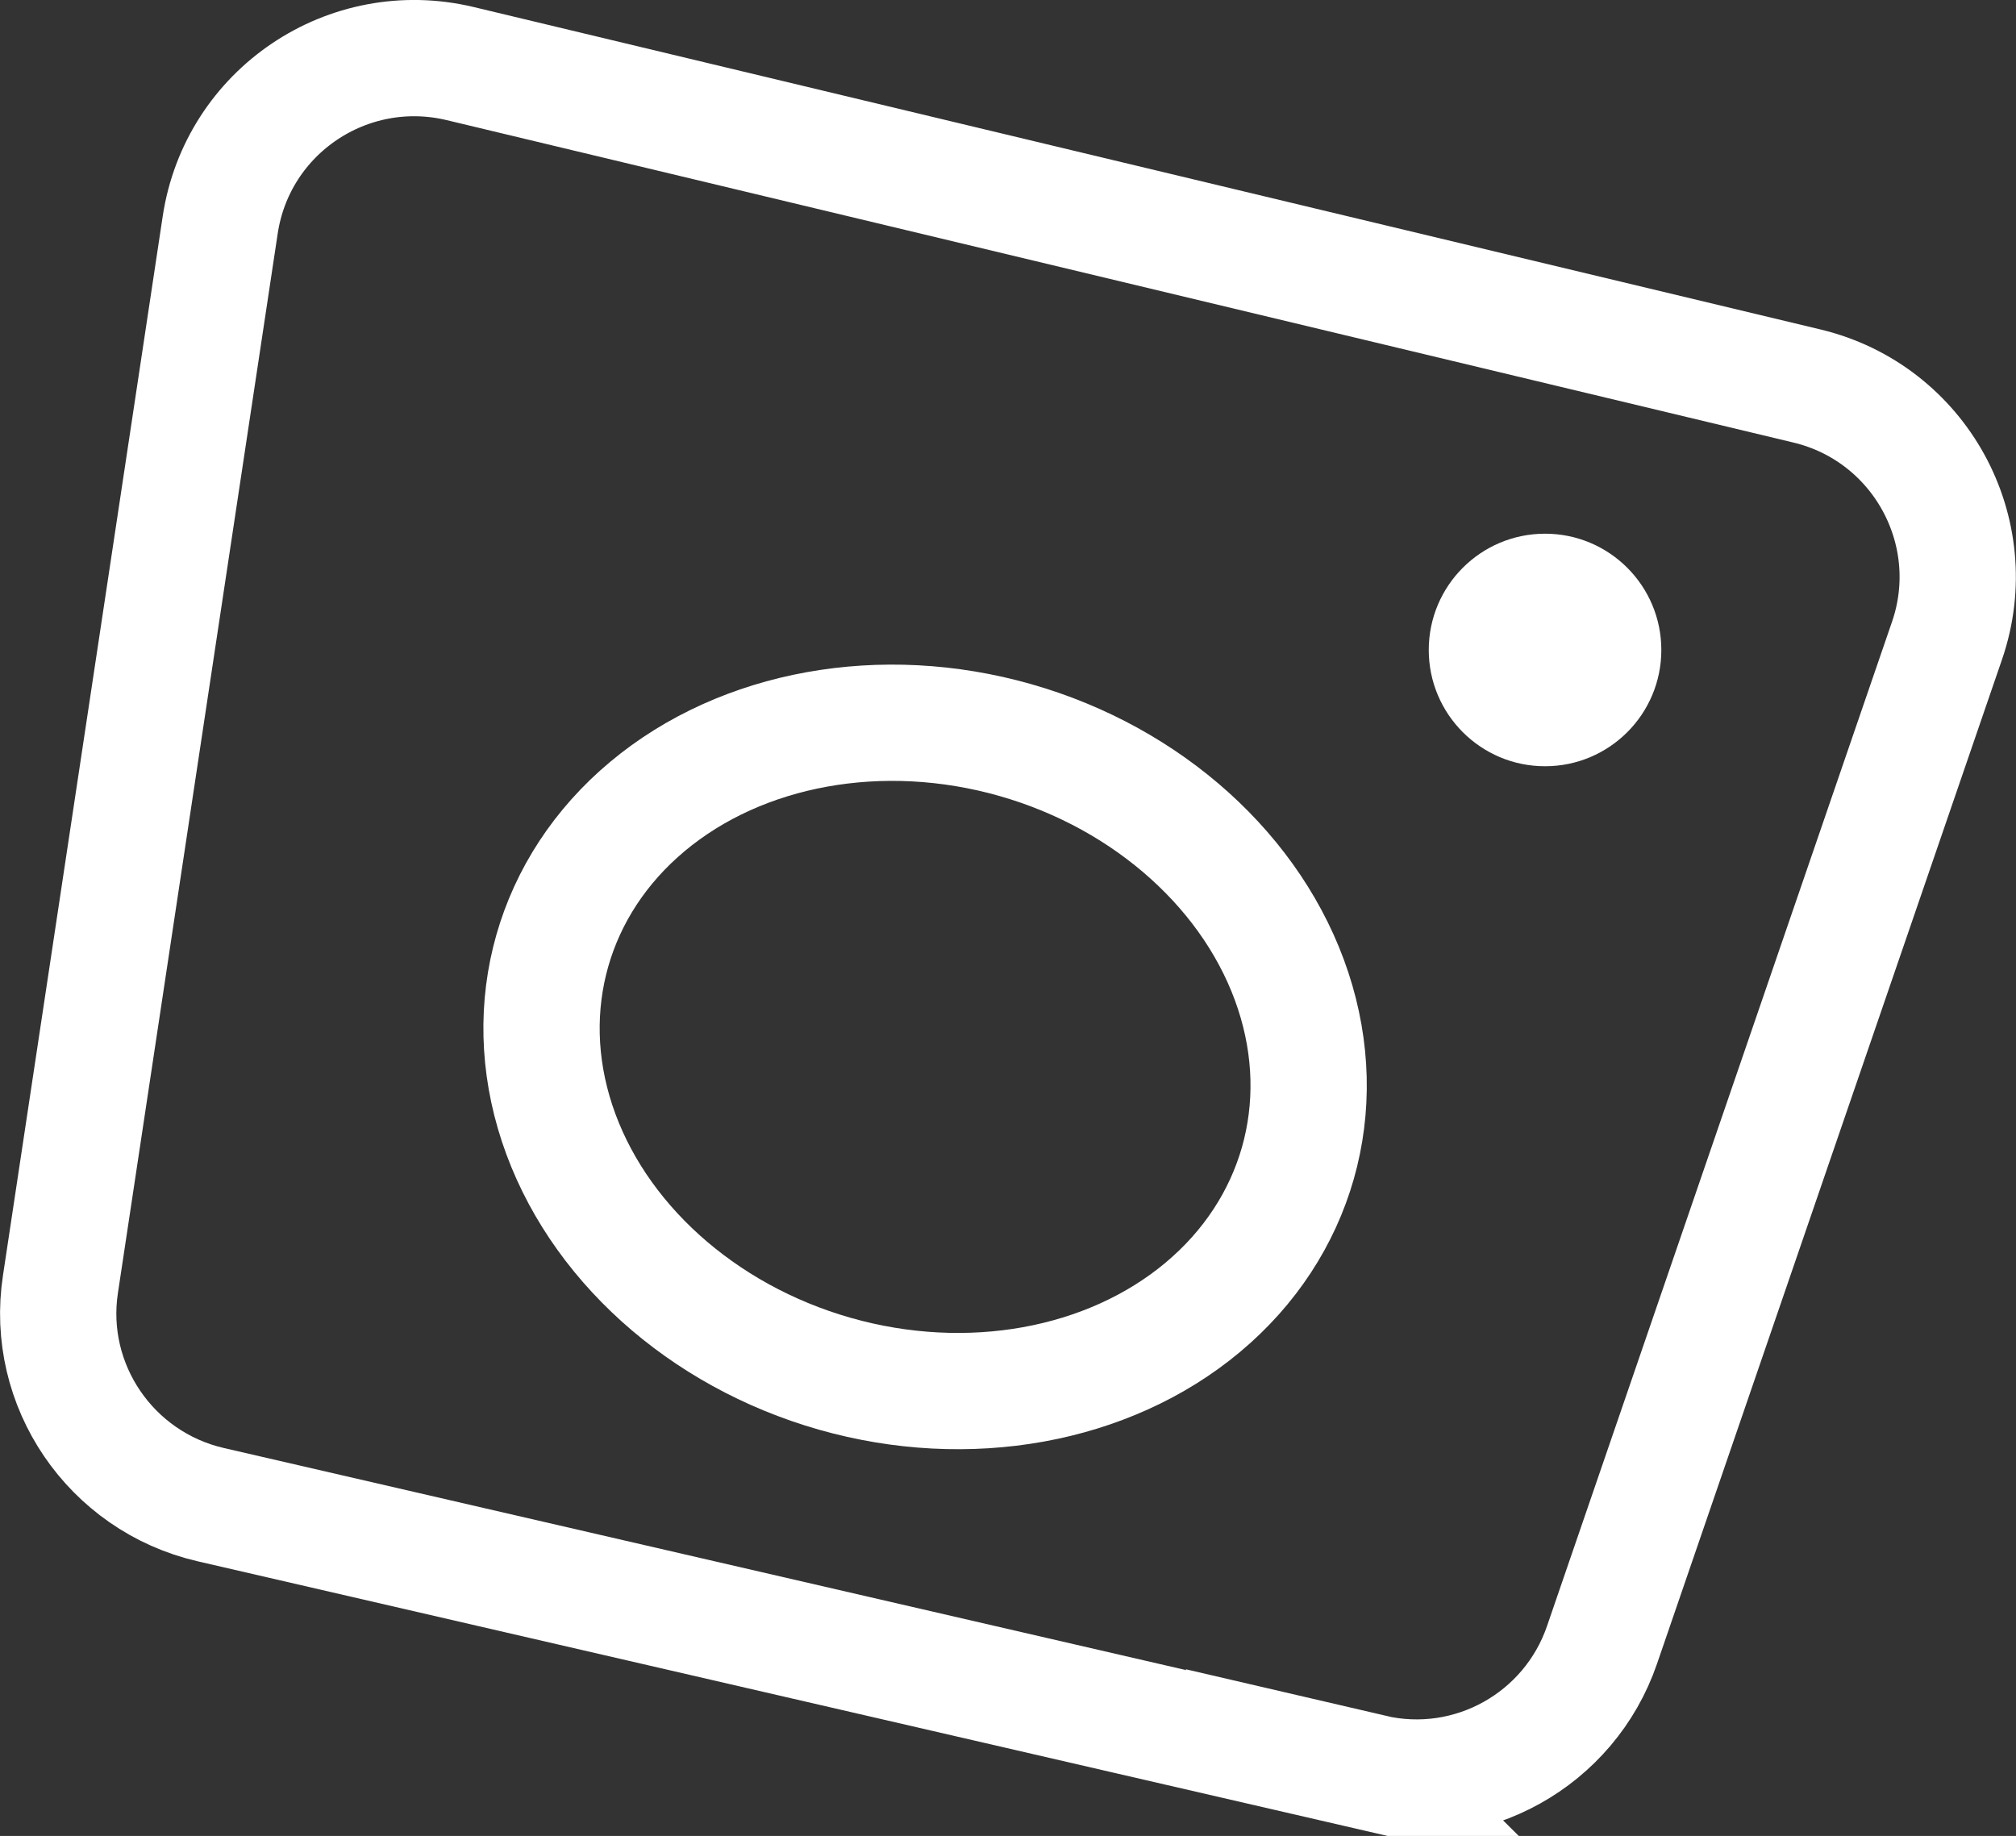 <?xml version="1.0" encoding="UTF-8"?>
<svg id="Capa_2" data-name="Capa 2" xmlns="http://www.w3.org/2000/svg" viewBox="0 0 52.01 47.37">
  <rect x="0" y="0" width="52.01" height="47.37" fill="#333333" stroke="none"/>
  <defs>
    <style>
      .cls-1 {
        fill: none;
        stroke: #fff;
        stroke-miterlimit: 10;
        stroke-width: 3px;
      }

      .cls-2 {
        fill: #fff;
        stroke-width: 0px;
      }
    </style>
  </defs>
  <g id="instagram">
    <path class="cls-1" d="M35.41,45.74l-29.98-6.92c-2.58-.6-4.27-3.08-3.87-5.69L5.68,5.81c.44-2.94,3.3-4.86,6.19-4.17l34.75,8.32c2.91.7,4.58,3.75,3.61,6.57l-8.9,25.91c-.84,2.45-3.4,3.88-5.93,3.29Z"/>
    <ellipse class="cls-1" cx="23.86" cy="27.27" rx="8.5" ry="10" transform="translate(-8.9 42.74) rotate(-74.09)"/>
    <circle class="cls-2" cx="39.86" cy="16.77" r="3"/>
  </g>
</svg>